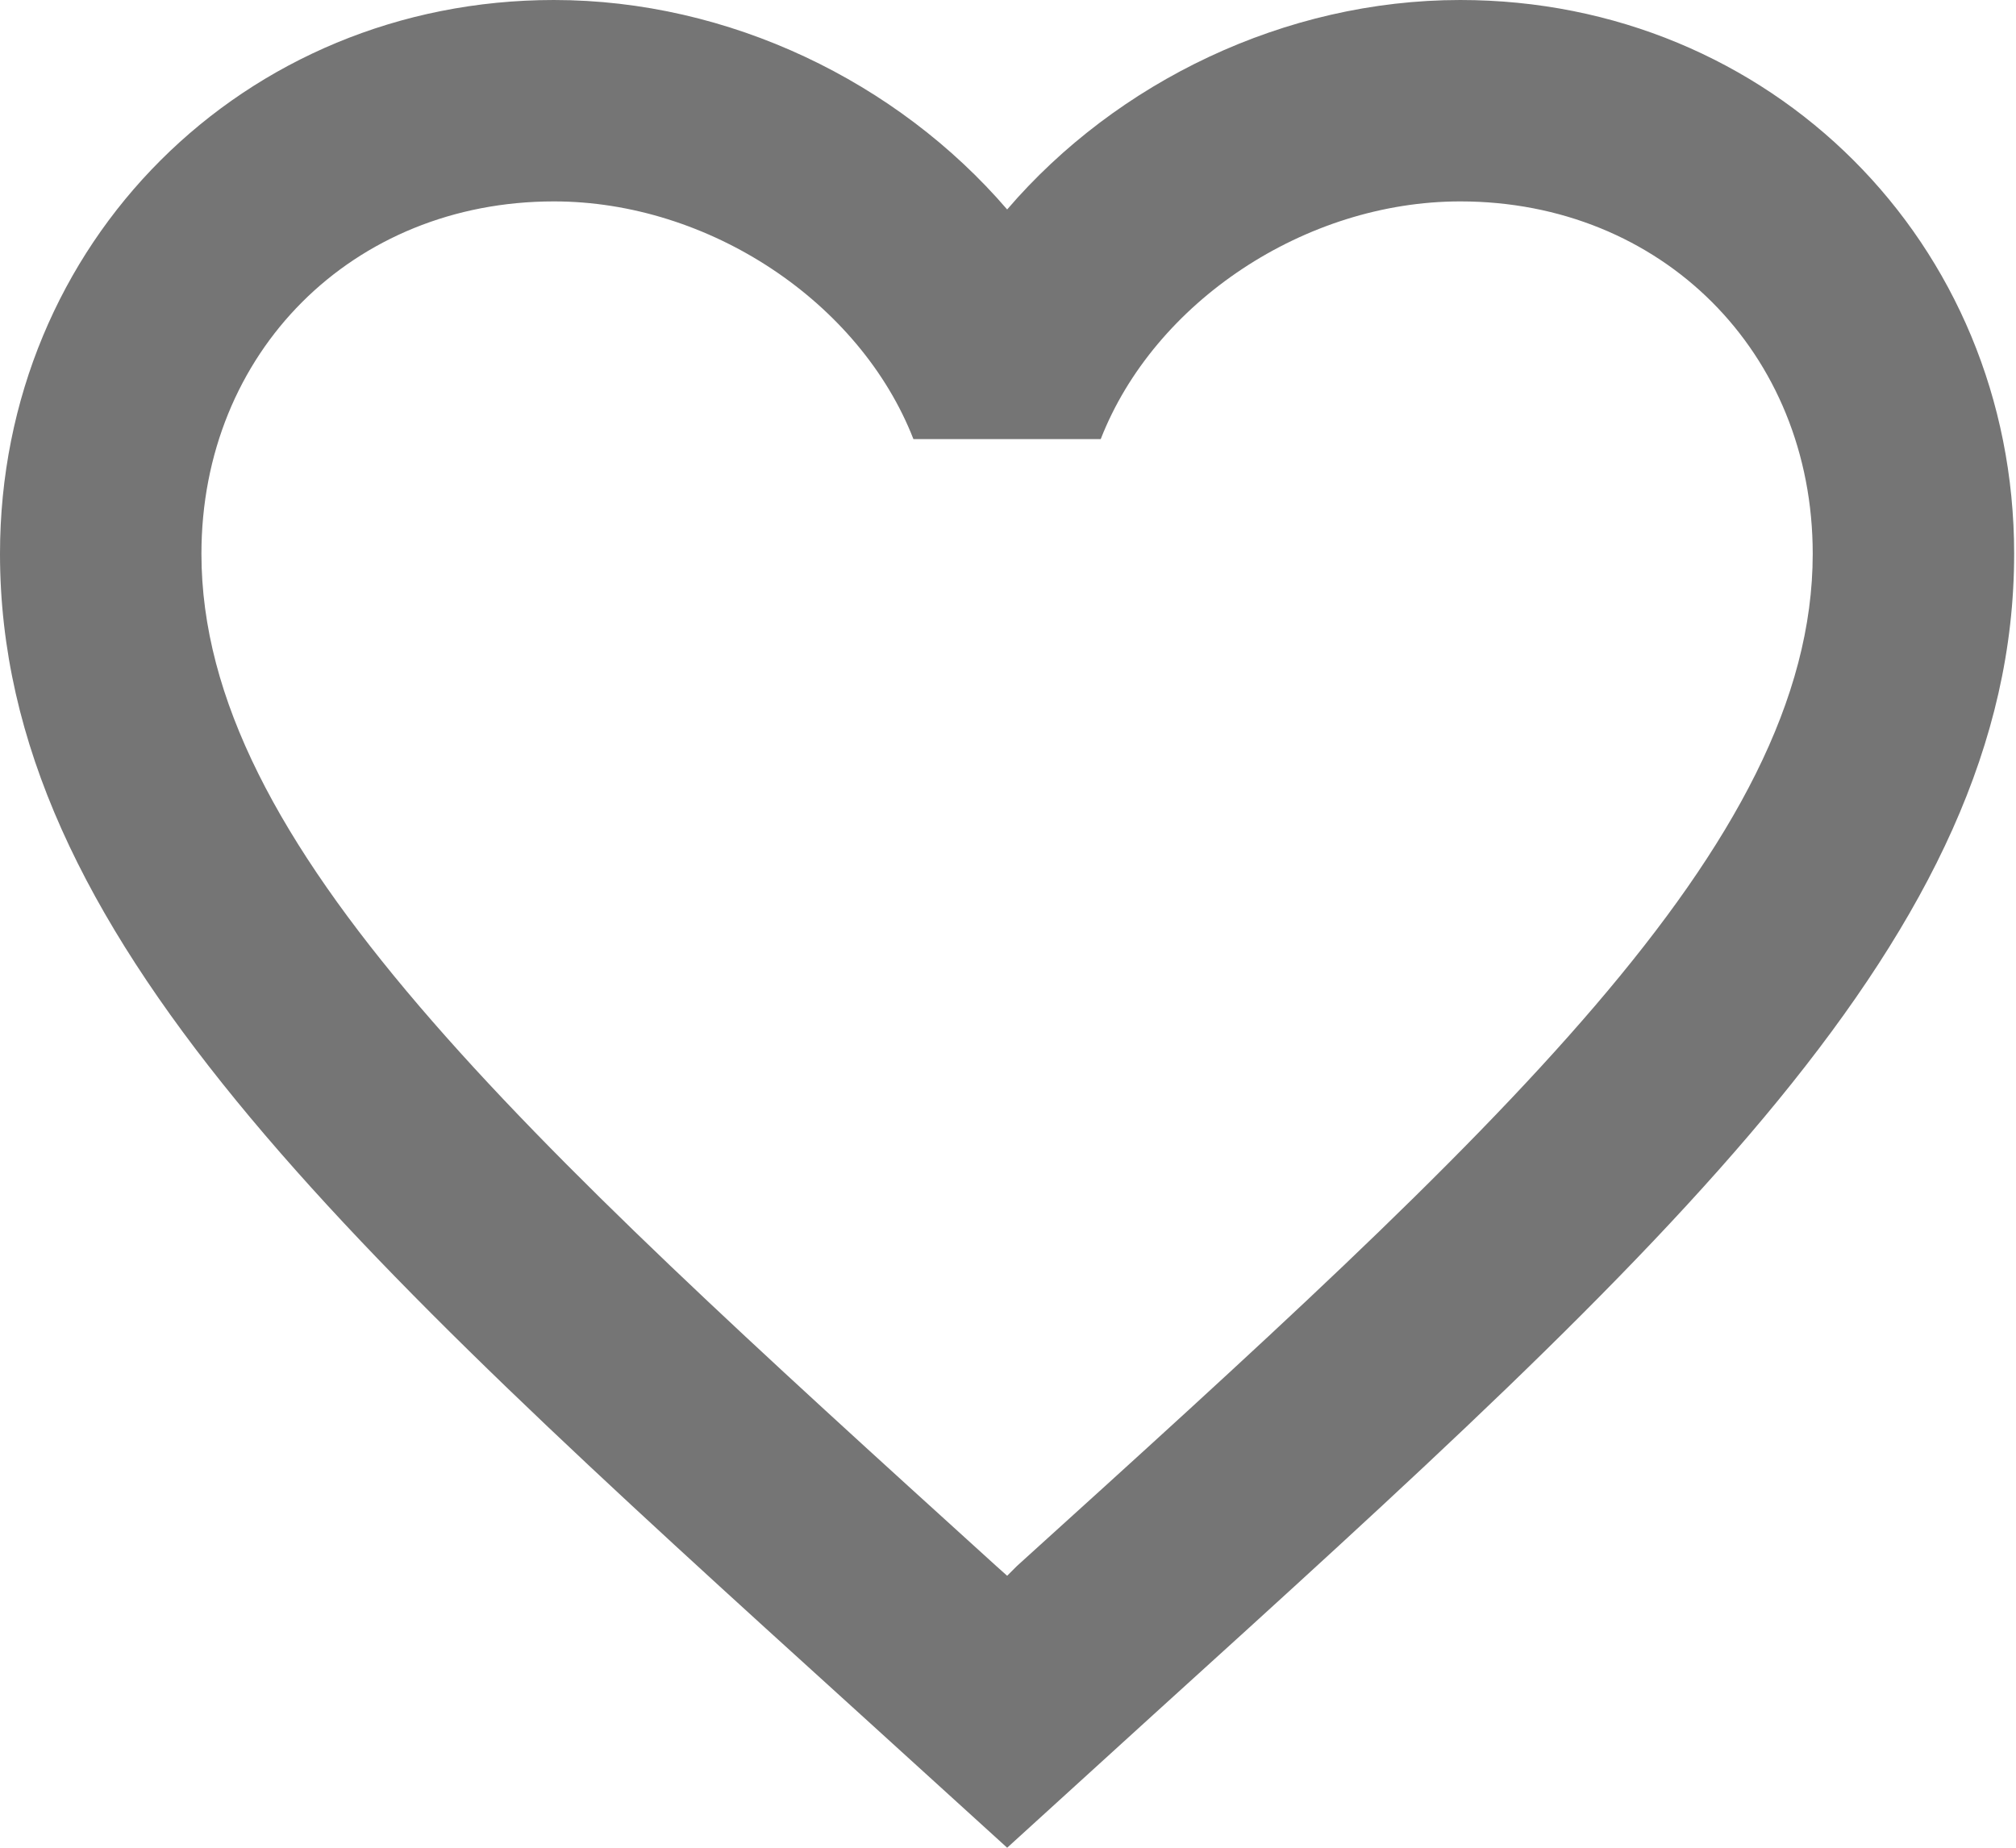 <svg width="12" height="11" viewBox="0 0 12 11" fill="none" xmlns="http://www.w3.org/2000/svg">
<path d="M6.054 9.322L5.995 9.381L5.929 9.322C3.081 6.738 1.199 5.029 1.199 3.297C1.199 2.098 2.098 1.199 3.297 1.199C4.22 1.199 5.119 1.798 5.437 2.614H6.552C6.87 1.798 7.769 1.199 8.692 1.199C9.891 1.199 10.79 2.098 10.79 3.297C10.79 5.029 8.908 6.738 6.054 9.322ZM8.692 0C7.649 0 6.648 0.486 5.995 1.247C5.341 0.486 4.34 0 3.297 0C1.451 0 0 1.445 0 3.297C0 5.557 2.038 7.409 5.125 10.209L5.995 11L6.864 10.209C9.951 7.409 11.989 5.557 11.989 3.297C11.989 1.445 10.538 0 8.692 0Z" fill="#757575"/>
</svg>
